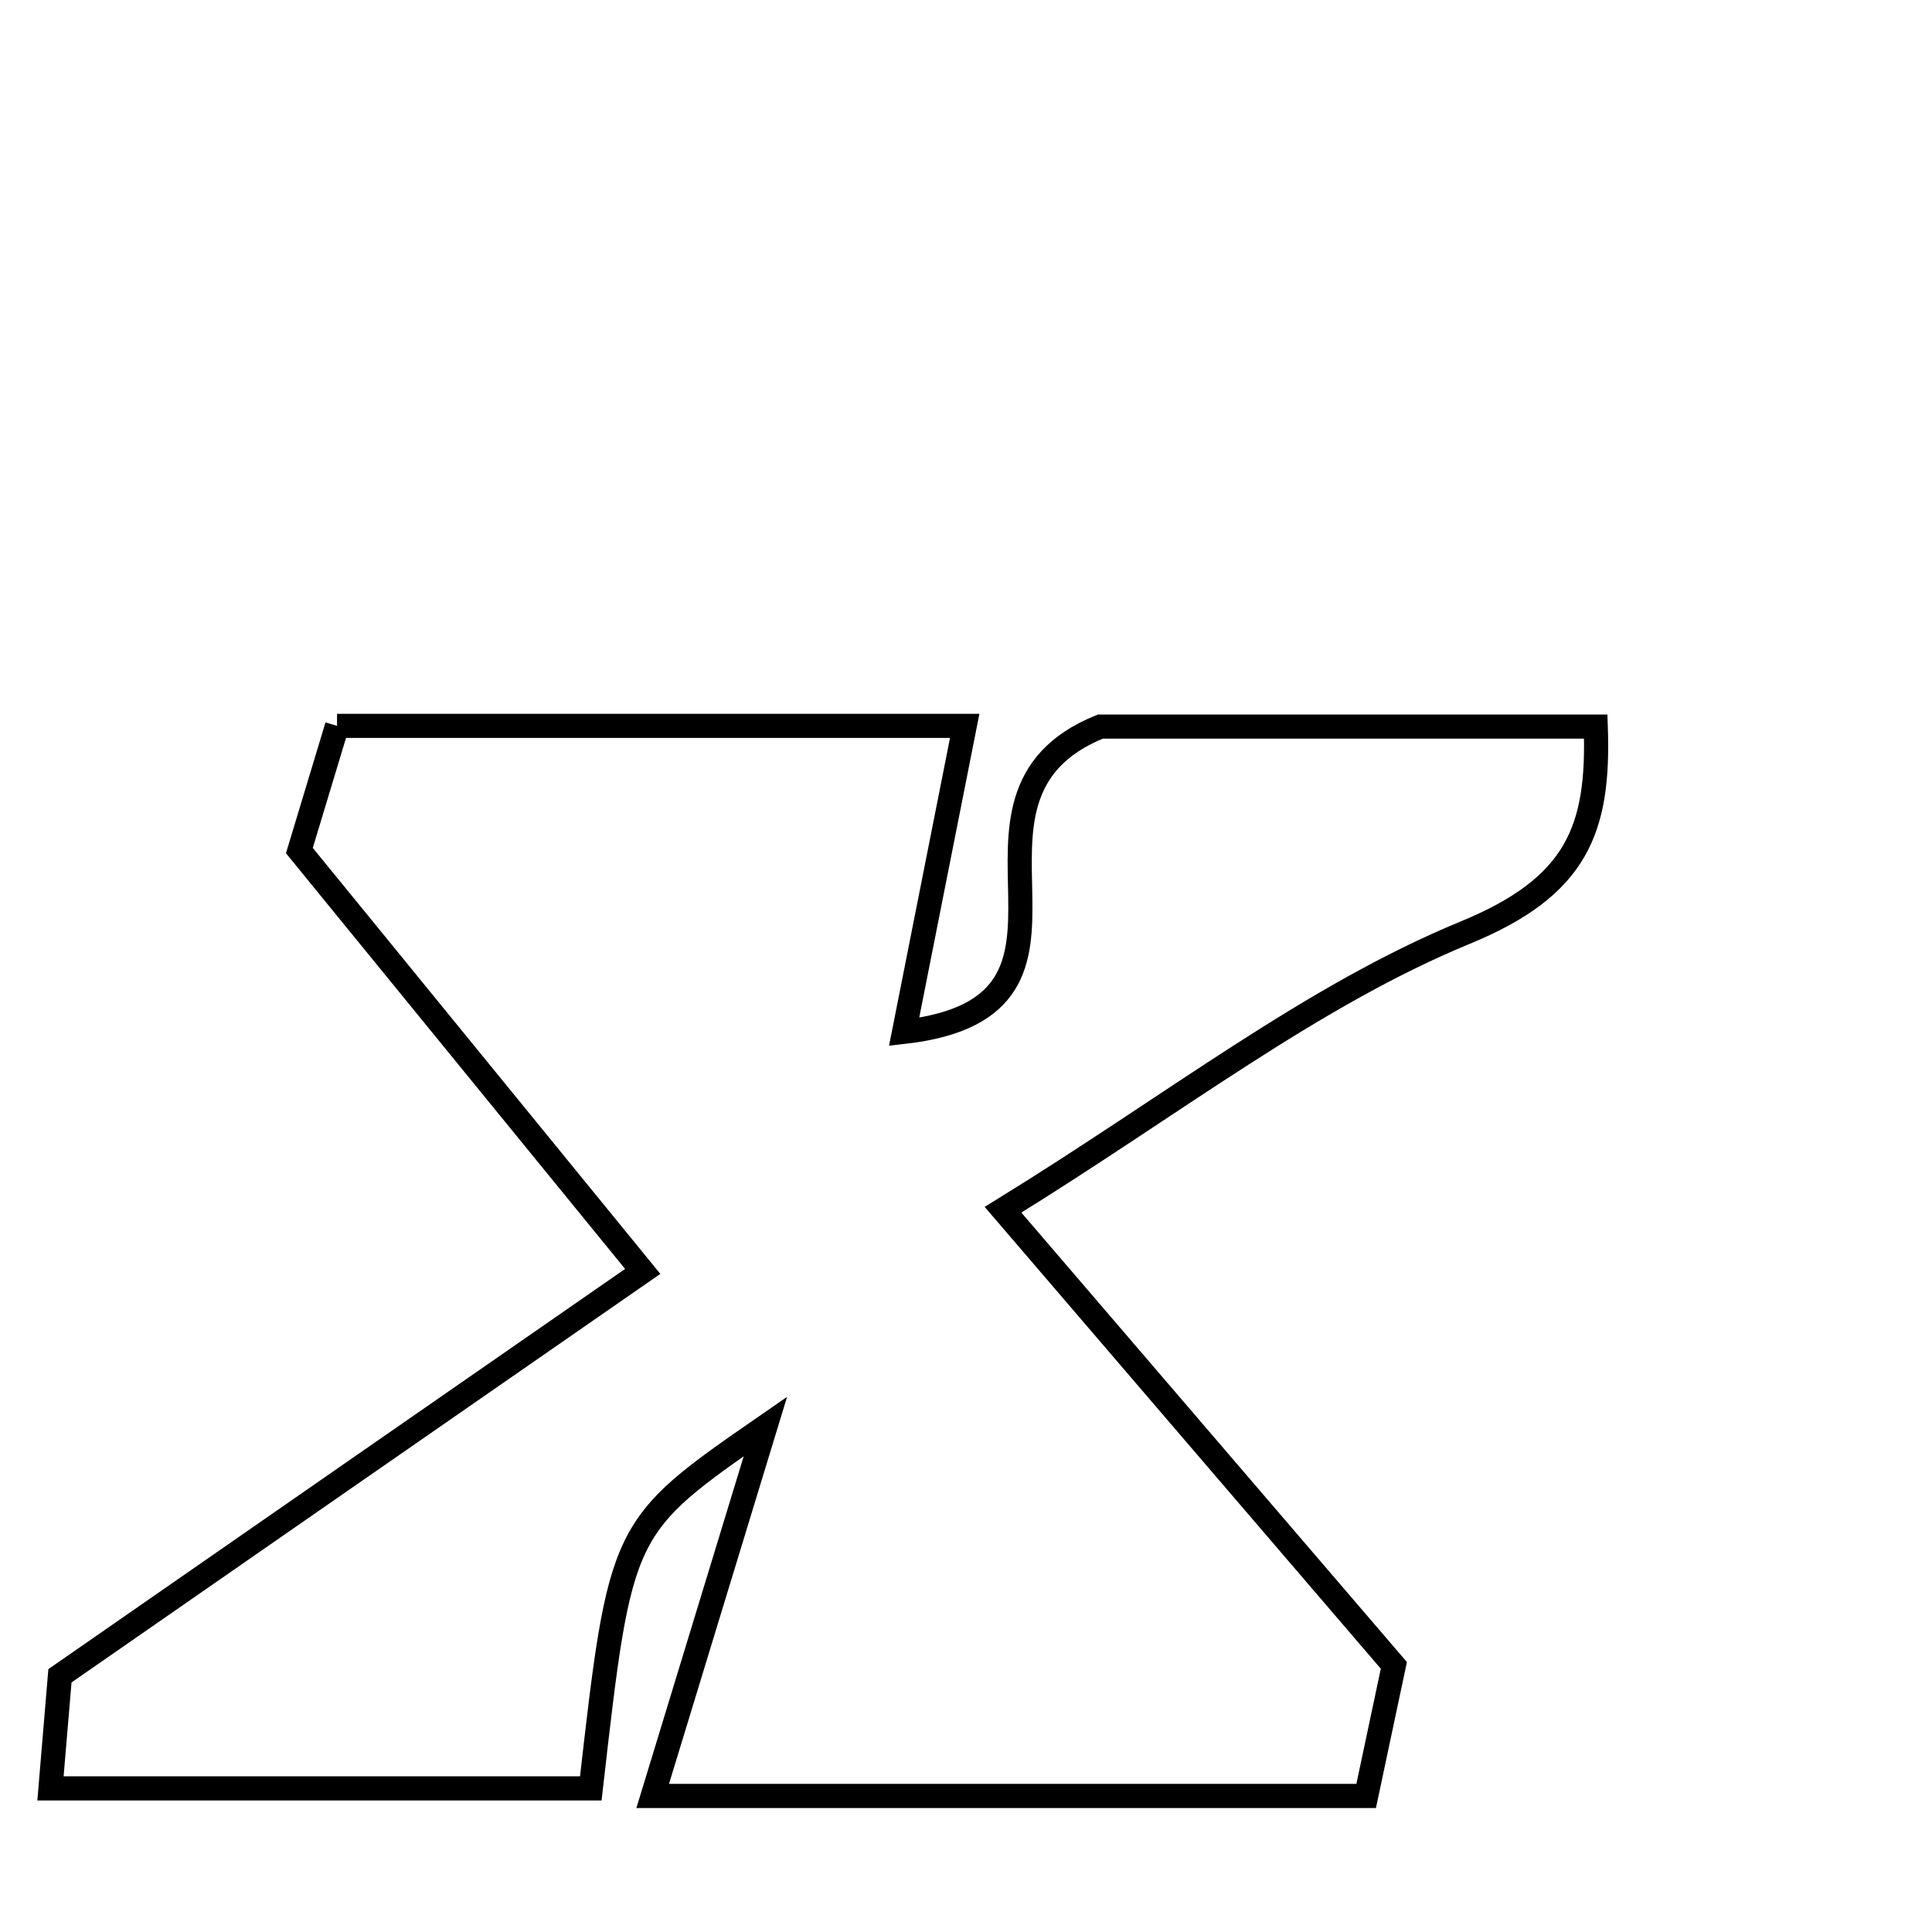 <svg xmlns="http://www.w3.org/2000/svg" viewBox="0.0 0.0 24.0 24.0" height="200px" width="200px"><path fill="none" stroke="black" stroke-width=".3" stroke-opacity="1.0"  filling="0" d="M4.187 9.017 C6.773 9.017 9.281 9.017 11.984 9.017 C11.715 10.375 11.482 11.553 11.231 12.818 C14.02 12.499 11.478 9.913 13.668 9.026 C15.246 9.026 17.457 9.026 19.823 9.026 C19.868 10.305 19.591 11.014 18.203 11.585 C16.282 12.377 14.585 13.718 12.46 15.028 C14.208 17.066 15.637 18.732 17.315 20.688 C17.267 20.914 17.129 21.566 16.971 22.31 C14.113 22.31 11.305 22.31 8.108 22.31 C8.59 20.731 8.955 19.533 9.508 17.721 C7.71 18.965 7.71 18.965 7.339 22.216 C5.164 22.216 2.961 22.216 0.627 22.216 C0.684 21.534 0.74 20.884 0.745 20.817 C3.321 19.028 5.523 17.501 7.984 15.794 C6.468 13.935 5.207 12.39 3.719 10.566 C3.787 10.34 3.977 9.71 4.187 9.017"></path></svg>